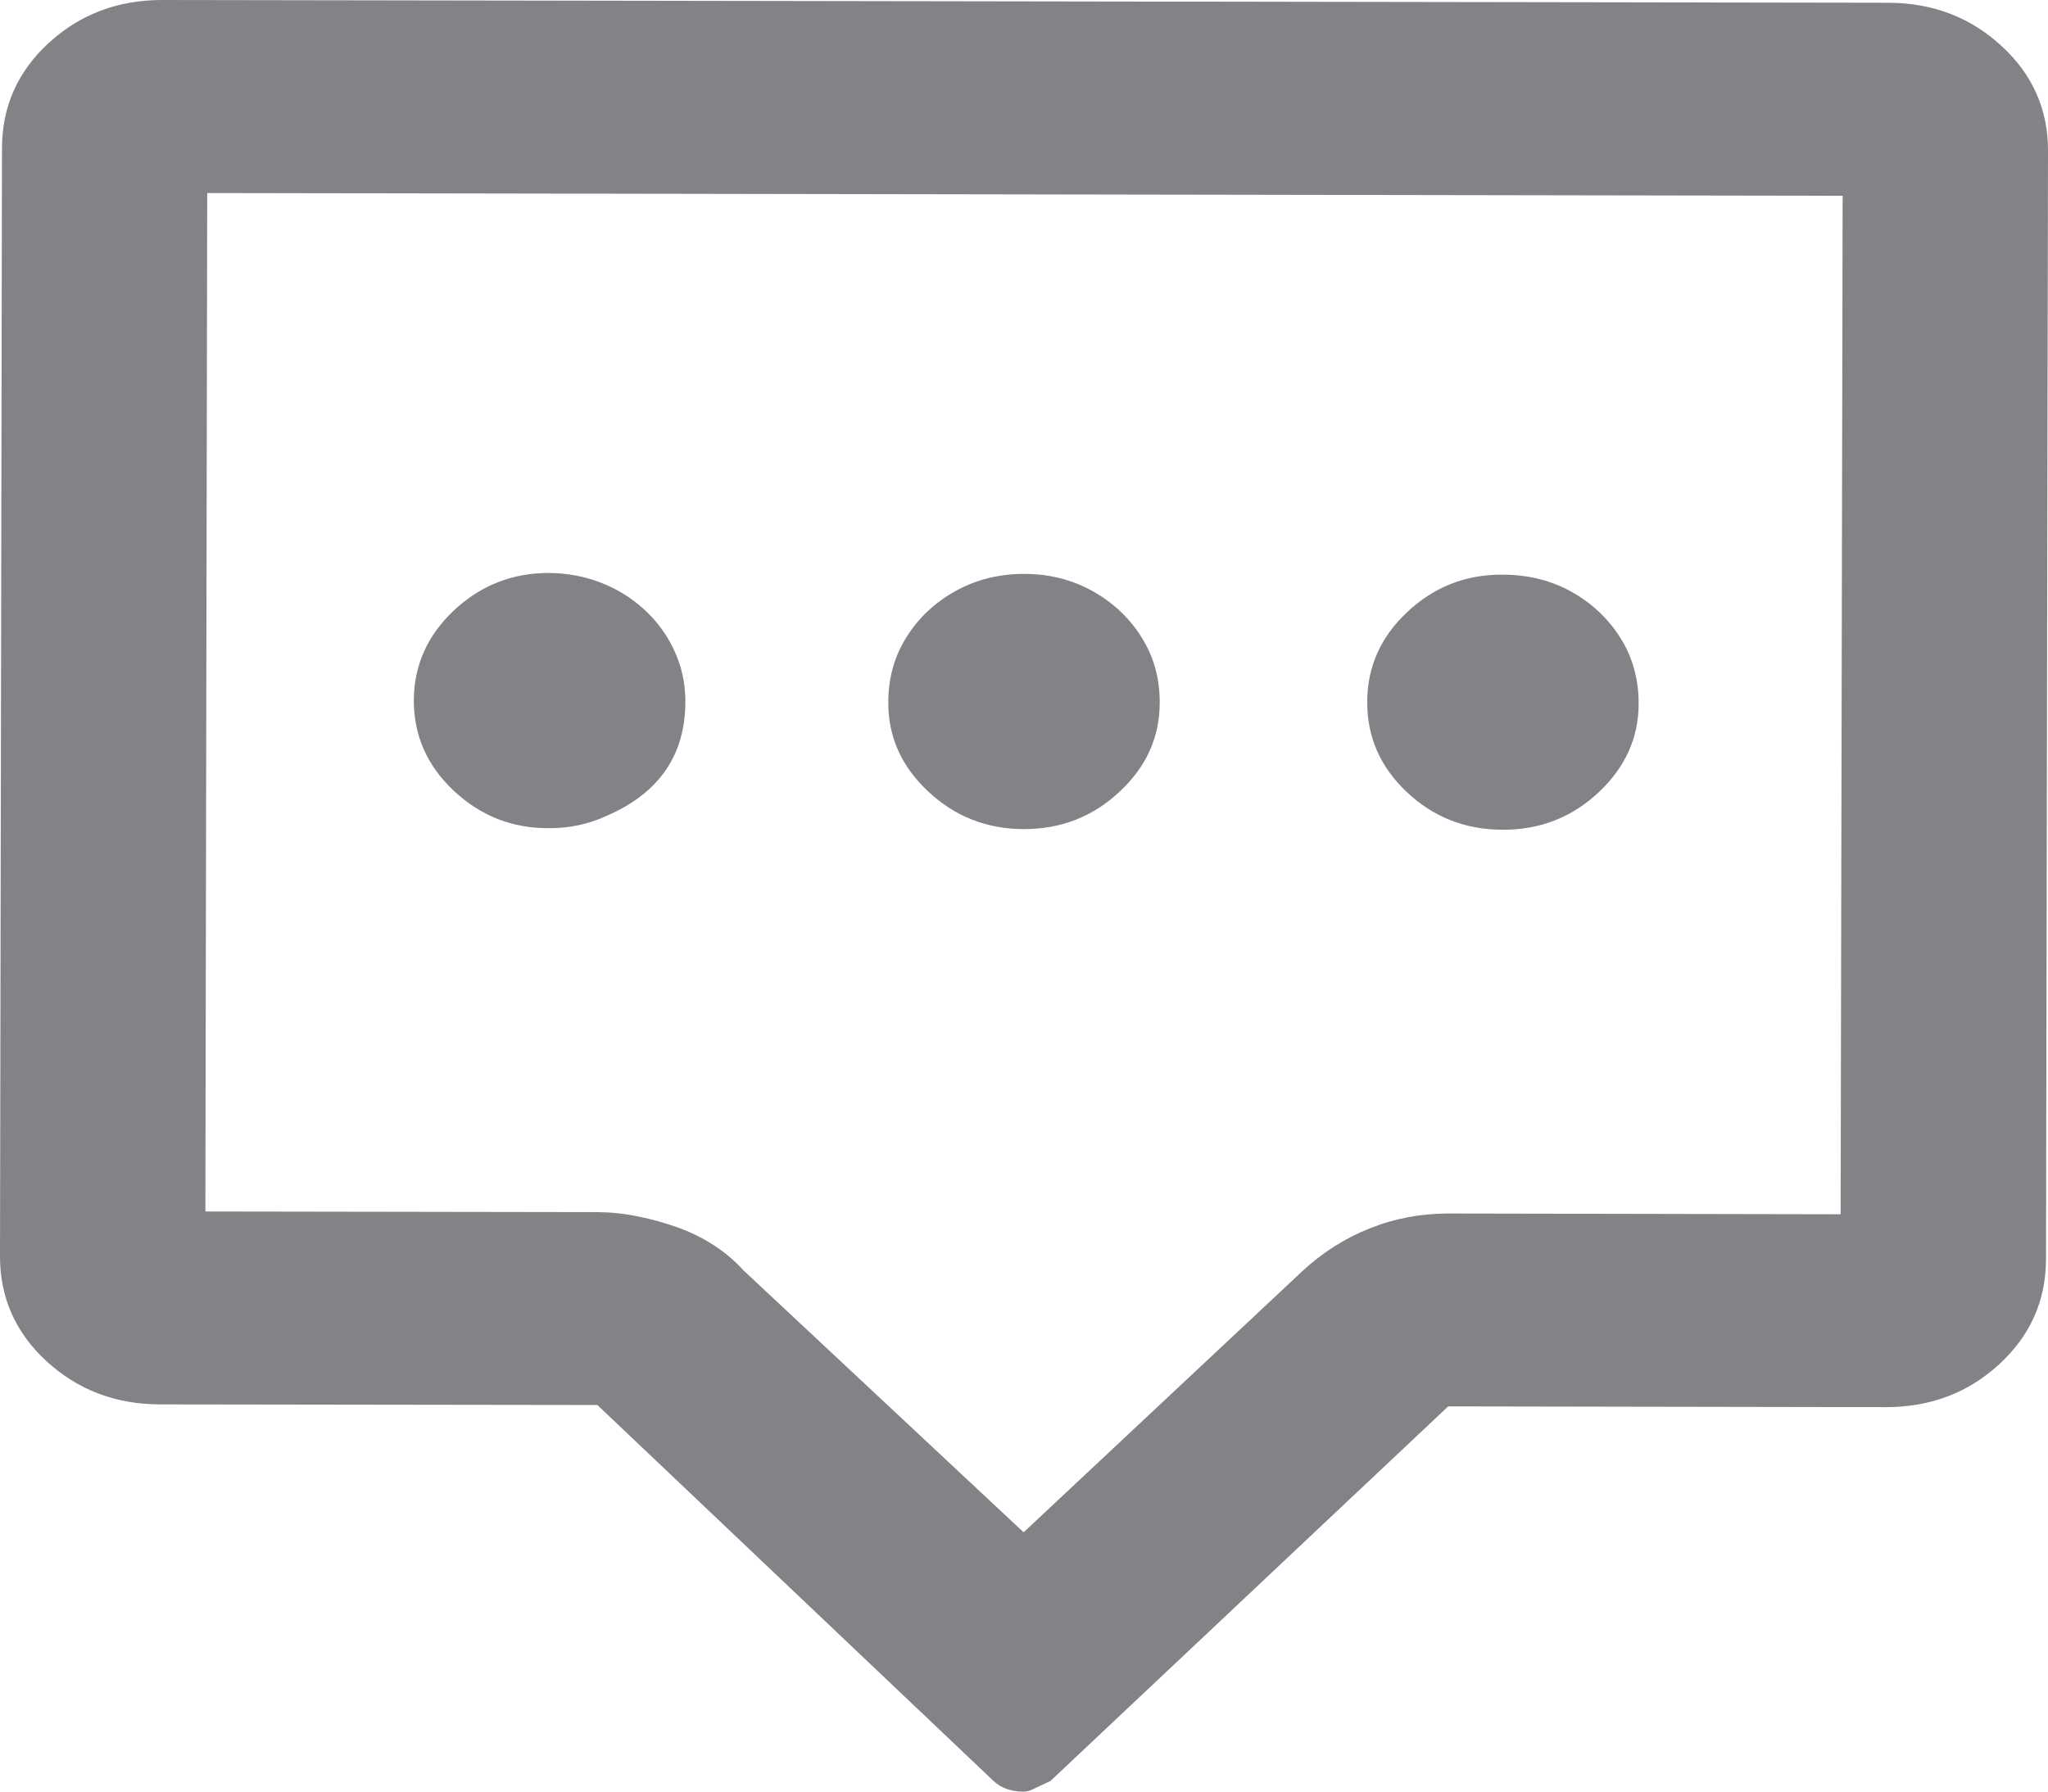 <svg xmlns="http://www.w3.org/2000/svg" xmlns:xlink="http://www.w3.org/1999/xlink" fill="none" version="1.1" width="13.333" height="11.667" viewBox="0 0 13.333 11.667"><g><path d="M11.996,1.275C11.996,1.275,11.983,7.907,11.983,7.907C11.983,7.907,9.429,7.902,9.429,7.902C9.251,7.902,9.08,7.934,8.917,7.999C8.754,8.064,8.608,8.157,8.478,8.278C8.478,8.278,6.664,9.978,6.664,9.978C6.664,9.978,4.84,8.272,4.84,8.272C4.781,8.207,4.714,8.151,4.64,8.104C4.566,8.057,4.489,8.02,4.41,7.992C4.331,7.964,4.247,7.94,4.158,7.922C4.069,7.903,3.98,7.894,3.891,7.893C3.891,7.893,1.337,7.889,1.337,7.889C1.337,7.889,1.349,1.257,1.349,1.257C1.349,1.257,11.995,1.275,11.995,1.275C11.995,1.275,11.996,1.275,11.996,1.275C11.996,1.275,11.996,1.275,11.996,1.275ZM12.295,0.018C12.295,0.018,1.055,0,1.055,0C0.768,-0,0.523,0.092,0.319,0.278C0.116,0.464,0.014,0.692,0.013,0.962C0.013,0.962,0,8.179,0,8.179C-0.001,8.449,0.101,8.678,0.303,8.864C0.506,9.05,0.751,9.144,1.038,9.145C1.038,9.145,3.889,9.149,3.889,9.149C3.889,9.149,6.468,11.597,6.468,11.597C6.517,11.643,6.582,11.666,6.661,11.667C6.681,11.667,6.701,11.662,6.72,11.653C6.72,11.653,6.839,11.597,6.839,11.597C6.839,11.597,9.428,9.158,9.428,9.158C9.428,9.158,12.278,9.163,12.278,9.163C12.565,9.163,12.811,9.071,13.014,8.885C13.217,8.699,13.319,8.471,13.32,8.201C13.32,8.201,13.333,0.983,13.333,0.983C13.334,0.714,13.233,0.485,13.03,0.299C12.827,0.112,12.582,0.019,12.295,0.018C12.295,0.018,12.295,0.018,12.295,0.018C12.295,0.018,12.295,0.018,12.295,0.018C12.295,0.018,12.295,0.018,12.295,0.018ZM2.694,4.561C2.695,4.333,2.782,4.138,2.955,3.975C3.129,3.812,3.335,3.731,3.572,3.731C3.671,3.732,3.765,3.746,3.854,3.774C3.943,3.802,4.025,3.842,4.099,3.893C4.173,3.945,4.238,4.005,4.292,4.075C4.346,4.145,4.388,4.222,4.418,4.306C4.448,4.39,4.462,4.478,4.462,4.571C4.461,4.915,4.293,5.162,3.955,5.31C3.836,5.366,3.708,5.394,3.569,5.393C3.331,5.393,3.126,5.311,2.953,5.148C2.78,4.985,2.694,4.789,2.694,4.561C2.694,4.561,2.694,4.561,2.694,4.561ZM5.783,4.573C5.783,4.415,5.823,4.273,5.902,4.148C5.981,4.022,6.088,3.922,6.222,3.848C6.356,3.774,6.504,3.737,6.668,3.737C6.831,3.737,6.98,3.775,7.113,3.849C7.247,3.924,7.353,4.024,7.432,4.15C7.511,4.276,7.551,4.418,7.55,4.576C7.55,4.8,7.463,4.993,7.289,5.155C7.116,5.318,6.907,5.399,6.665,5.399C6.422,5.398,6.215,5.316,6.042,5.153C5.868,4.99,5.782,4.797,5.783,4.573C5.783,4.573,5.783,4.573,5.783,4.573ZM8.901,4.571C8.901,4.343,8.988,4.148,9.162,3.985C9.336,3.822,9.541,3.741,9.779,3.742C9.947,3.742,10.098,3.779,10.232,3.854C10.365,3.929,10.471,4.029,10.55,4.155C10.629,4.281,10.668,4.423,10.668,4.581C10.668,4.804,10.581,4.997,10.407,5.16C10.234,5.322,10.026,5.404,9.783,5.403C9.54,5.403,9.332,5.321,9.159,5.158C8.986,4.995,8.9,4.799,8.901,4.571C8.901,4.571,8.901,4.571,8.901,4.571C8.901,4.571,8.901,4.571,8.901,4.571Z" fill="#818387" fill-opacity="1"/></g></svg>